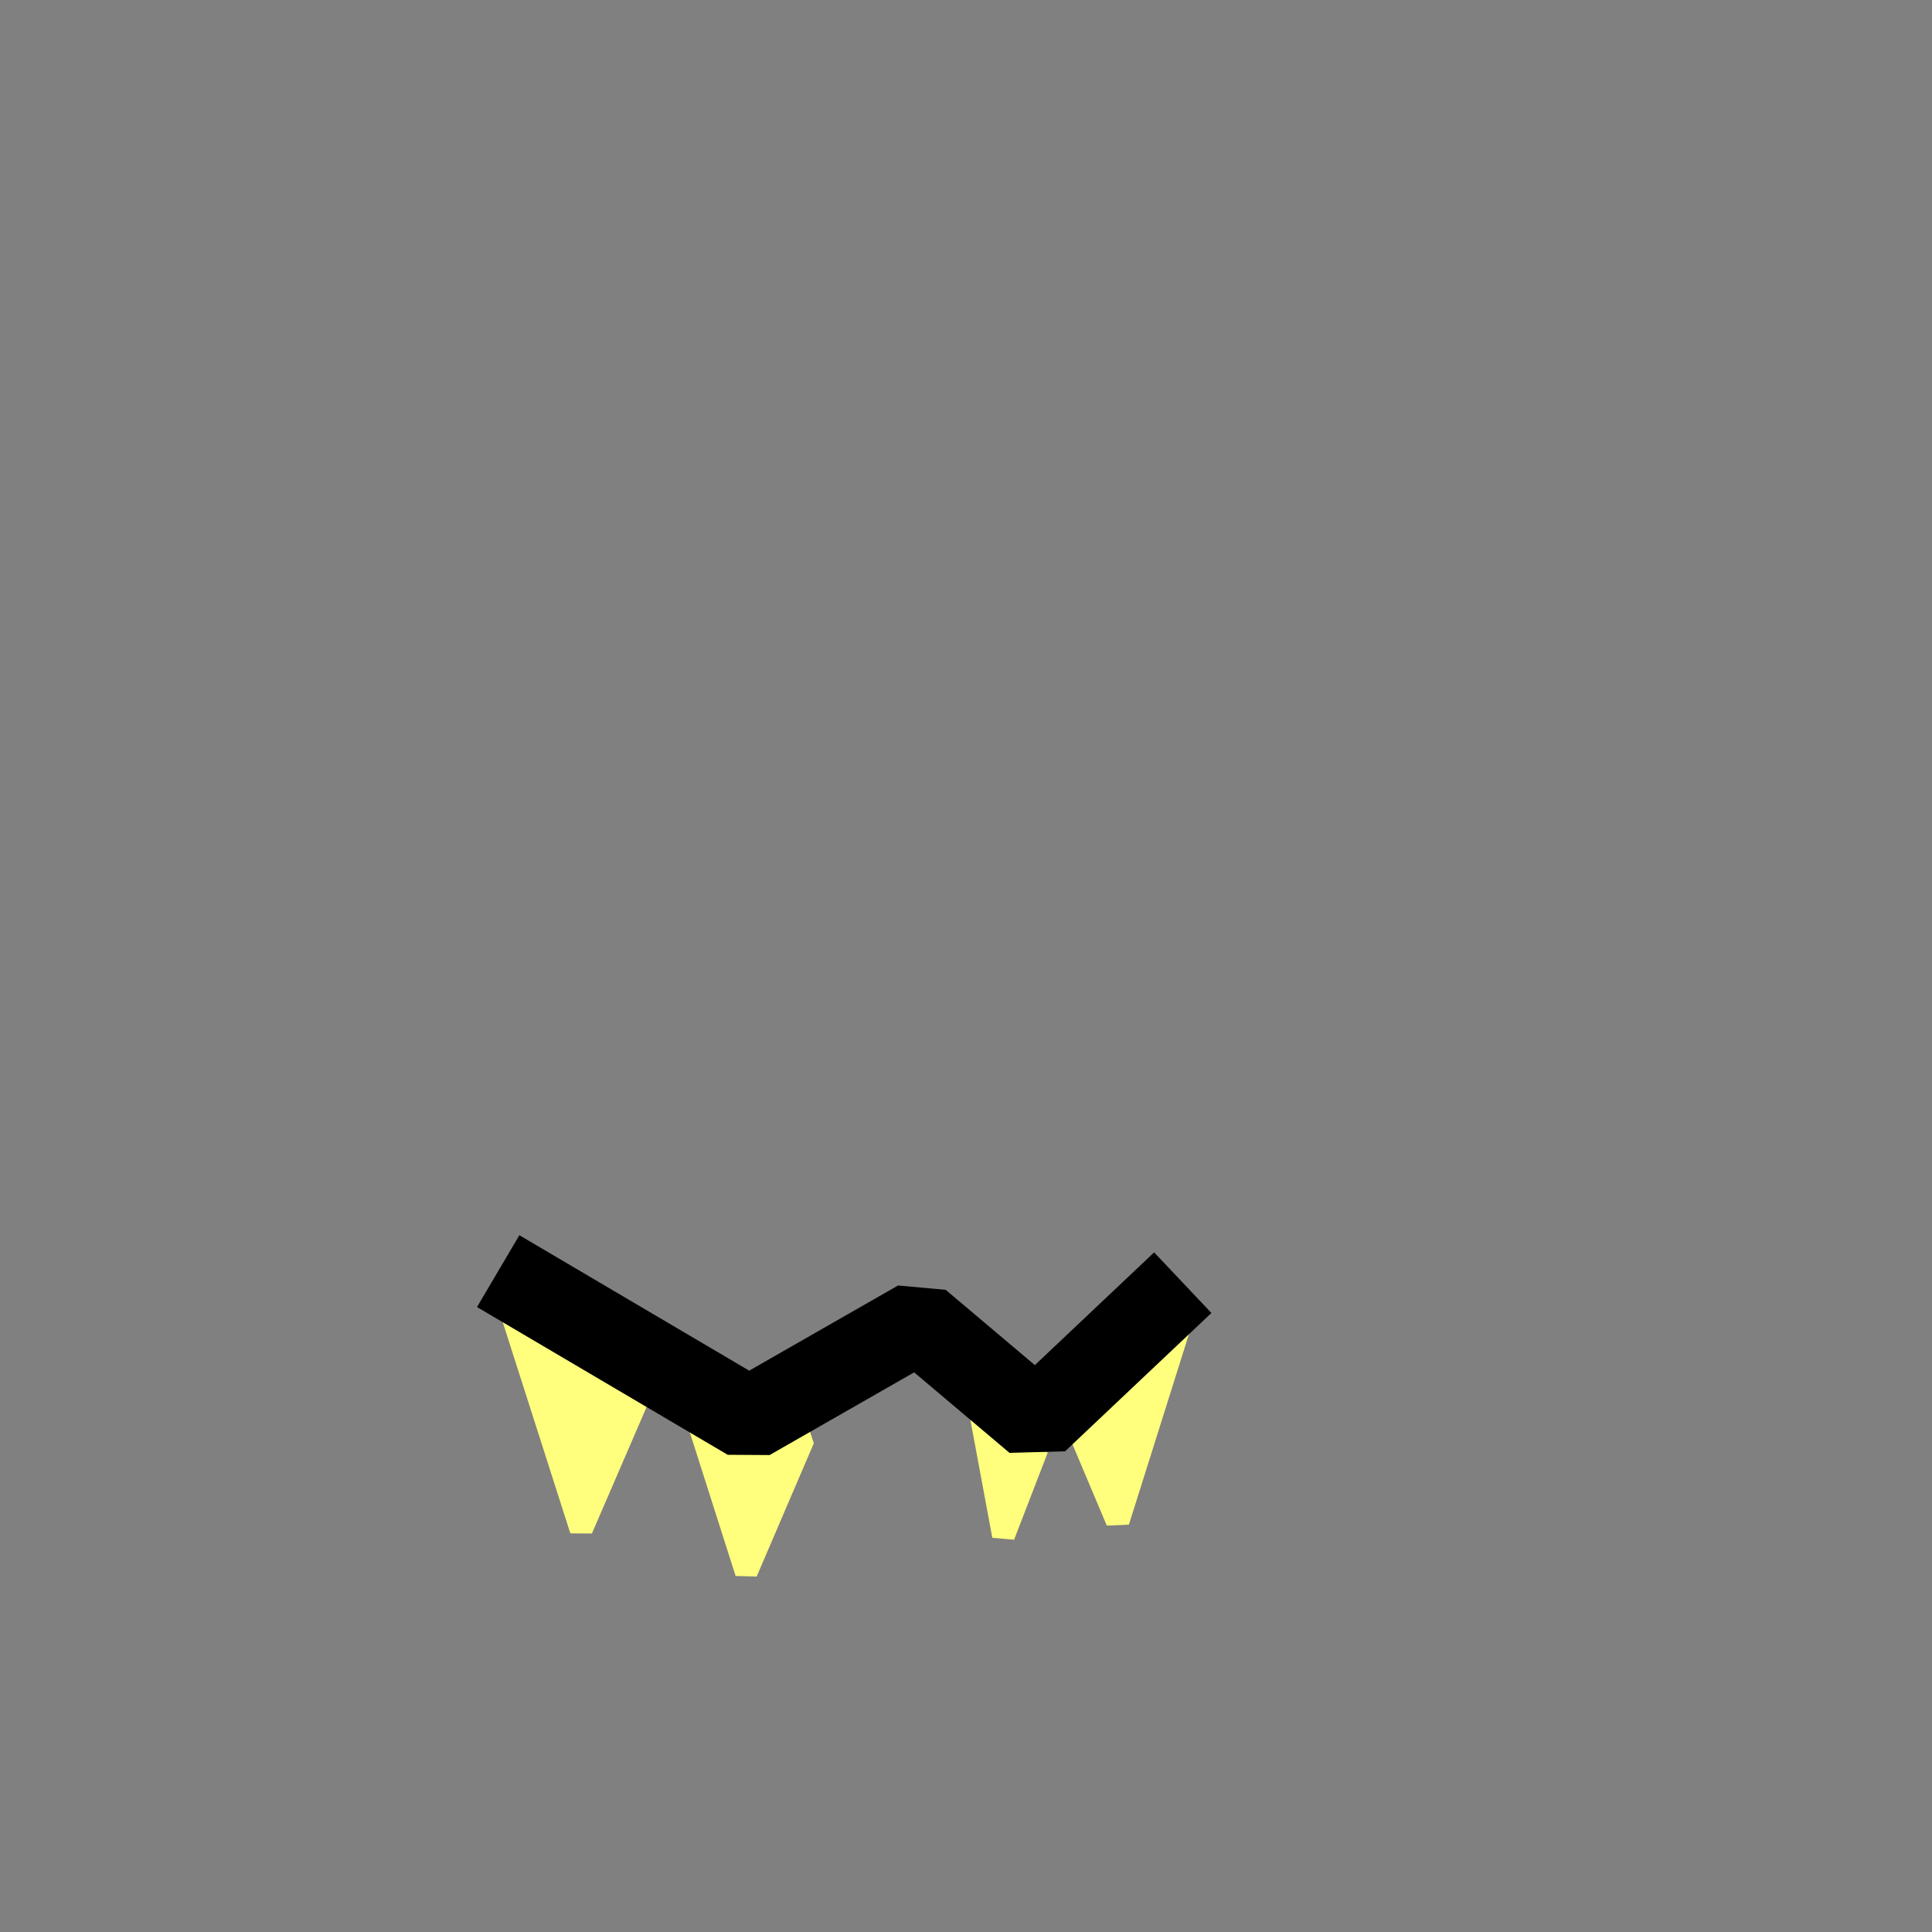 <?xml version="1.0" encoding="UTF-8" standalone="no"?>
<svg
   width="2048"
   height="2048"
   viewBox="0 0 2048 2048"
   version="1.1"
   id="svg8"
   inkscape:version="1.3.2 (091e20e, 2023-11-25, custom)"
   xml:space="preserve"
   sodipodi:docname="mouth_orc.svg"
   inkscape:export-filename="..\..\parts\mouth_orc.png"
   inkscape:export-xdpi="12"
   inkscape:export-ydpi="12"
   xmlns:inkscape="http://www.inkscape.org/namespaces/inkscape"
   xmlns:sodipodi="http://sodipodi.sourceforge.net/DTD/sodipodi-0.dtd"
   xmlns="http://www.w3.org/2000/svg"
   xmlns:svg="http://www.w3.org/2000/svg"
   xmlns:rdf="http://www.w3.org/1999/02/22-rdf-syntax-ns#"
   xmlns:cc="http://creativecommons.org/ns#"
   xmlns:dc="http://purl.org/dc/elements/1.1/"><rect x="0" y="0" width="2048" height="2048" fill="#808080" stroke="none"/><defs
     id="defs2"><inkscape:path-effect
       effect="mirror_symmetry"
       start_point="123.018,29.795"
       end_point="123.018,70.309"
       center_point="123.018,50.052"
       id="path-effect3621"
       is_visible="true"
       lpeversion="1.2"
       lpesatellites=""
       mode="free"
       discard_orig_path="false"
       fuse_paths="false"
       oposite_fuse="false"
       split_items="false"
       split_open="false"
       link_styles="false" /></defs><sodipodi:namedview
     id="base"
     pagecolor="#ffffff"
     bordercolor="#666666"
     borderopacity="1.0"
     inkscape:pageopacity="0.0"
     inkscape:pageshadow="2"
     inkscape:zoom="0.7"
     inkscape:cx="941.42857"
     inkscape:cy="1359.2857"
     inkscape:document-units="px"
     inkscape:current-layer="layer1"
     inkscape:document-rotation="0"
     showgrid="false"
     units="px"
     scale-x="1"
     inkscape:showpageshadow="2"
     inkscape:pagecheckerboard="0"
     inkscape:deskcolor="#d1d1d1"
     inkscape:window-width="1920"
     inkscape:window-height="1001"
     inkscape:window-x="-9"
     inkscape:window-y="-9"
     inkscape:window-maximized="1" /><g
     inkscape:label="Layer 1"
     inkscape:groupmode="layer"
     id="layer1"><g
       id="g20"
       transform="matrix(-1.105,0,0,1.105,1916.364,90.469)"
       inkscape:label="mouth"><path
         style="fill:#ffff7d;fill-opacity:1;stroke:none;stroke-width:1px;stroke-linecap:butt;stroke-linejoin:miter;stroke-opacity:1"
         d="m 1255.556,1175.317 -68.435,213.803 -20.671,0.126 -57.659,-133.363 z"
         id="path14"
         sodipodi:nodetypes="ccccc" /><path
         style="fill:#ffff7d;fill-opacity:1;stroke:none;stroke-width:1px;stroke-linecap:butt;stroke-linejoin:miter;stroke-opacity:1"
         d="m 957.857,1289.643 -4.273,13.075 54.801,127.784 20.203,-0.505 46.055,-144.462 z"
         id="path15" /><path
         style="fill:#ffff7d;fill-opacity:1;stroke:none;stroke-width:1px;stroke-linecap:butt;stroke-linejoin:miter;stroke-opacity:1"
         d="m 729.107,1311.429 32.321,83.75 20.893,-1.786 21.25,-114.286 z"
         id="path16" /><path
         style="fill:#ffff7d;fill-opacity:1;stroke:none;stroke-width:1px;stroke-linecap:butt;stroke-linejoin:miter;stroke-opacity:1"
         d="m 592.475,1194.073 58.821,186.679 21.213,0.884 34.471,-81.696 z"
         id="path17"
         sodipodi:nodetypes="ccccc" /><path
         id="mouth"
         fill="none"
         stroke="#542912"
         stroke-linecap="round"
         stroke-linejoin="round"
         stroke-width="80"
         d="m 599.619,1148.622 140.396,132.695 112.878,-95.289 162.969,93.239 240.487,-141.726"
         sodipodi:nodetypes="ccccc"
         style="stroke:#000000;stroke-linecap:butt;stroke-linejoin:bevel" /></g></g></svg>
